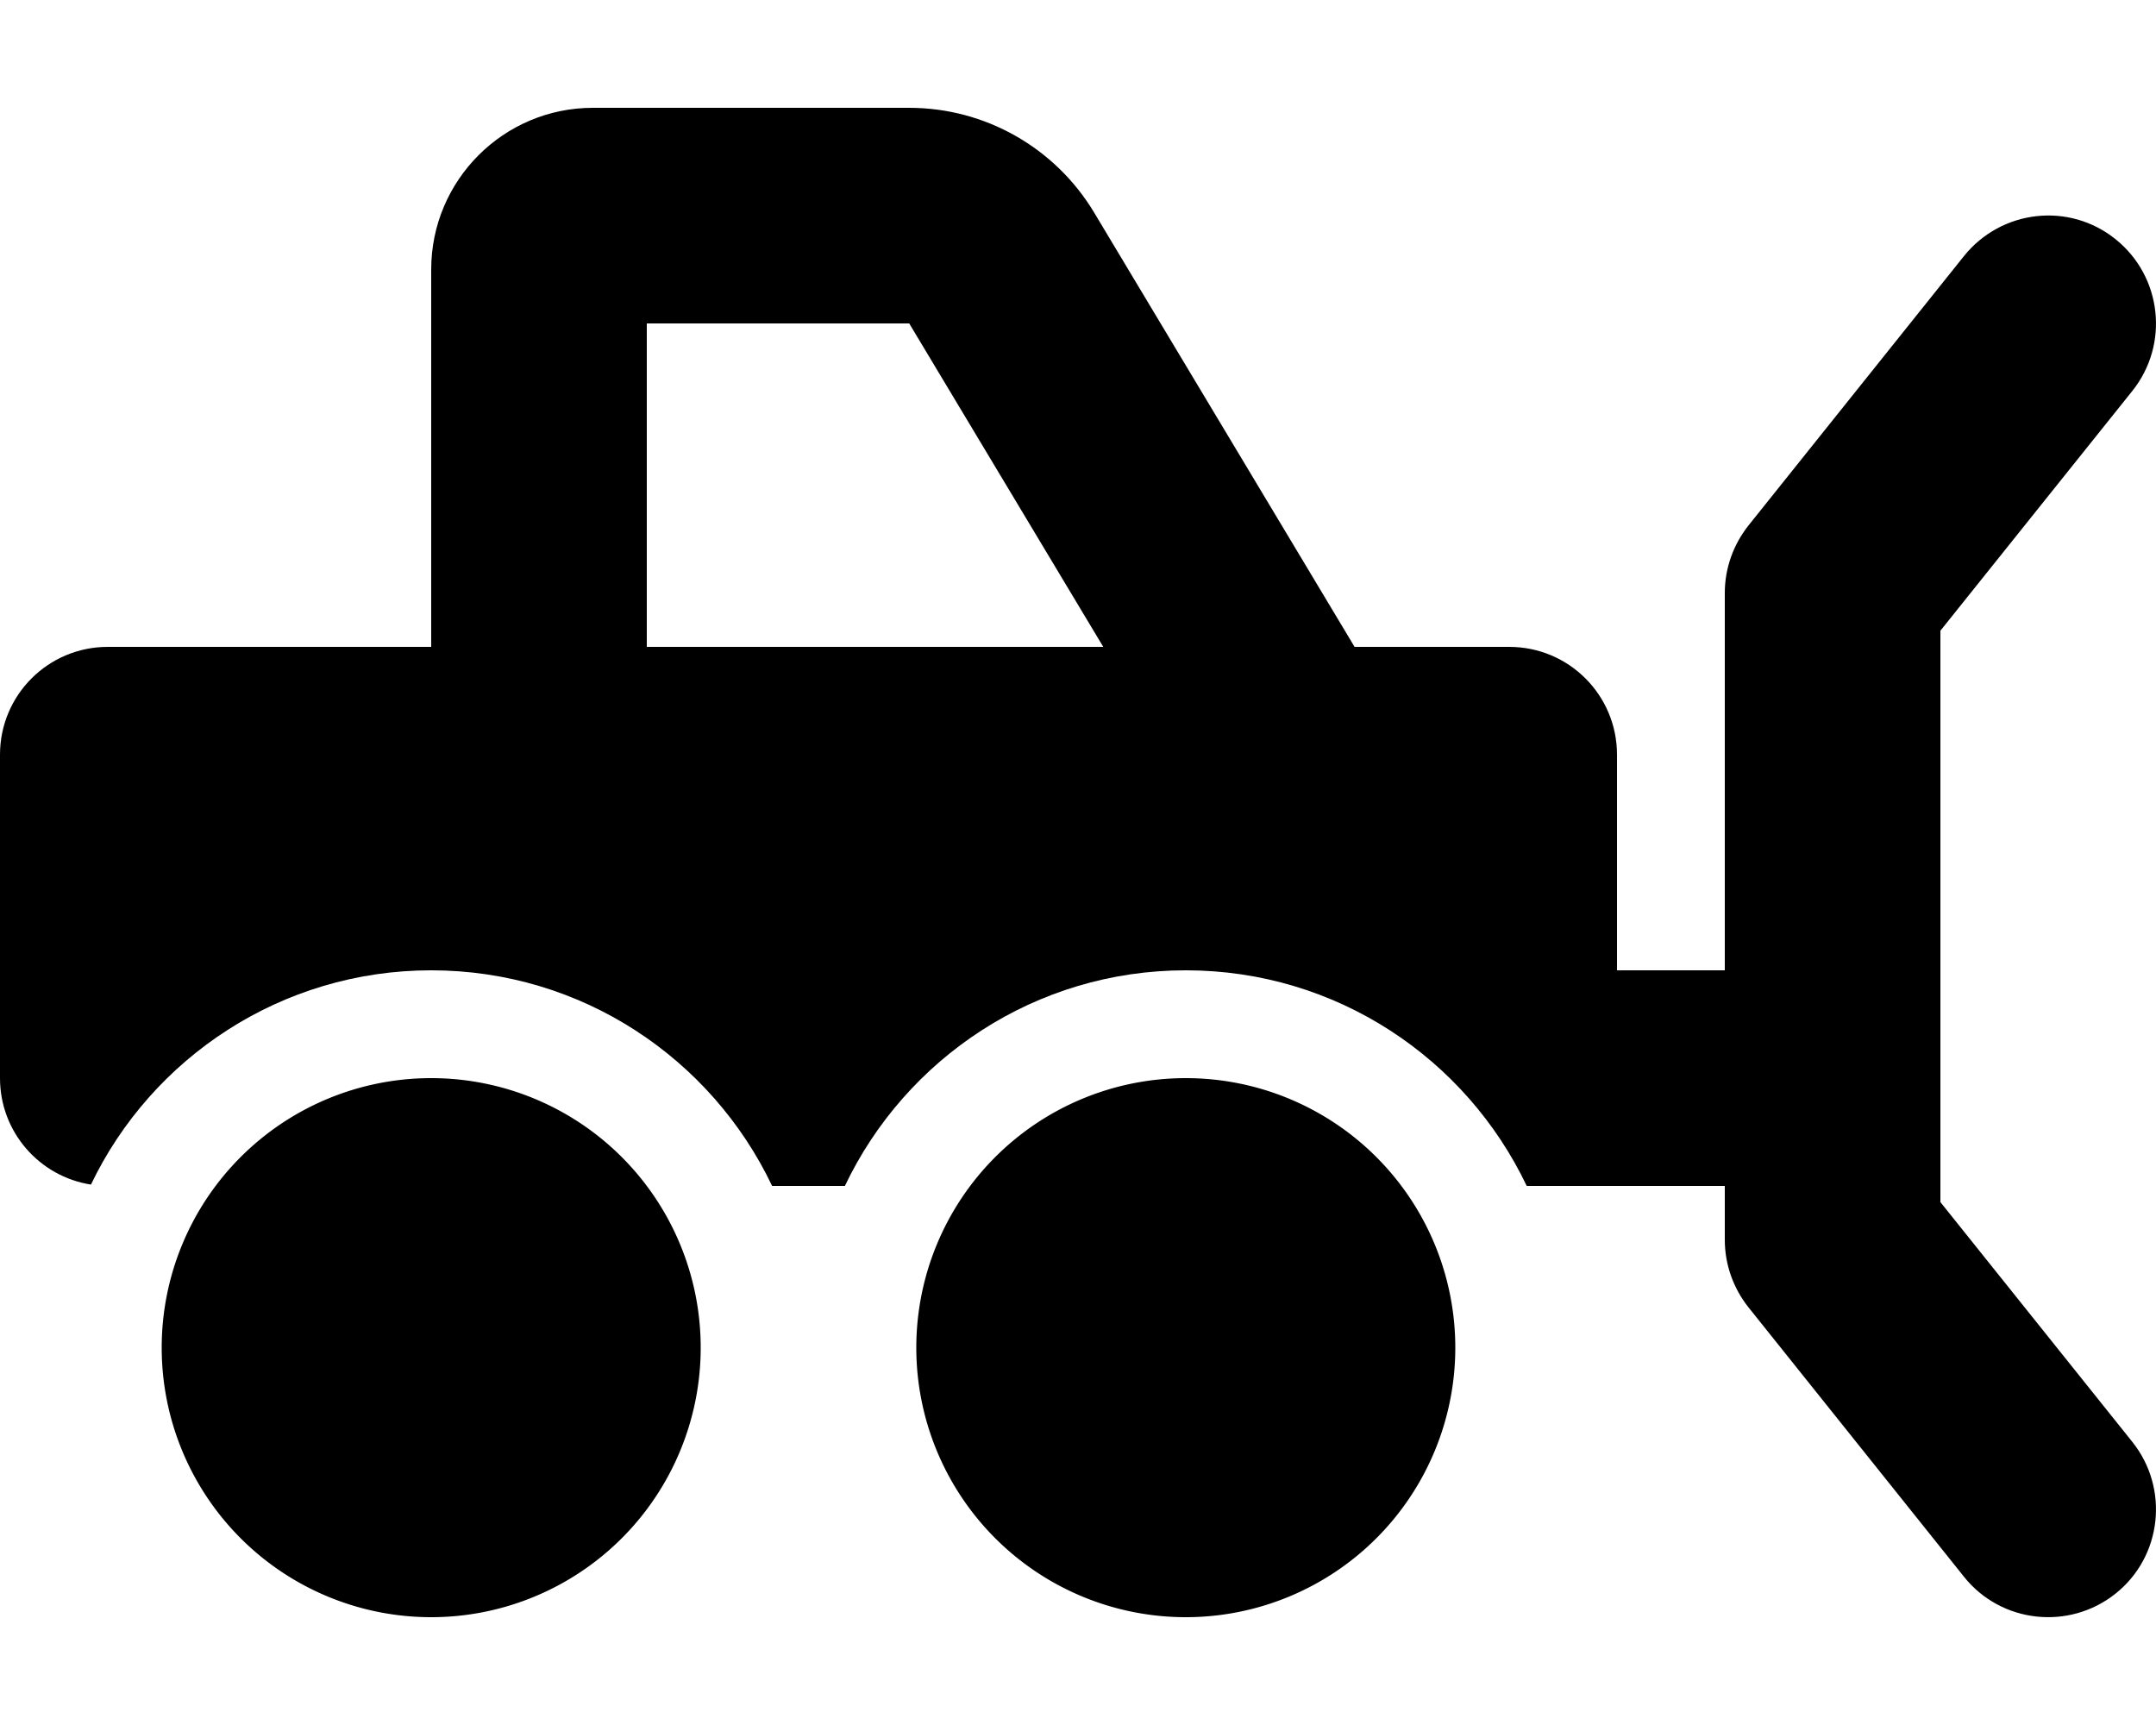 <svg xmlns="http://www.w3.org/2000/svg" viewBox="0 0 640 512"><path class="pr-icon-duotone-secondary" d="M48 400a80 80 0 1 0 160 0A80 80 0 1 0 48 400zm224 0a80 80 0 1 0 160 0 80 80 0 1 0 -160 0z"/><path class="pr-icon-duotone-primary" d="M269.9 96l57.6 96L192 192l0-96 77.9 0zm132.2 96L324.8 63.1C313.2 43.8 292.4 32 269.9 32L176 32c-26.5 0-48 21.5-48 48l0 112-96 0c-17.7 0-32 14.3-32 32l0 96c0 16 11.7 29.2 27 31.6C45 314 83.5 288 128 288c44.7 0 83.2 26.2 101.2 64l21.6 0c18-37.8 56.5-64 101.2-64s83.2 26.2 101.2 64l58.8 0 0 16c0 7.3 2.5 14.3 7 20l64 80c11 13.8 31.2 16 45 5s16-31.2 5-45l-57-71.2 0-36.8 0-132.8L633 116c11-13.8 8.8-33.9-5-45s-33.9-8.8-45 5l-64 80c-4.5 5.7-7 12.7-7 20l0 112-32 0 0-64c0-17.7-14.3-32-32-32l-45.9 0z"/></svg>